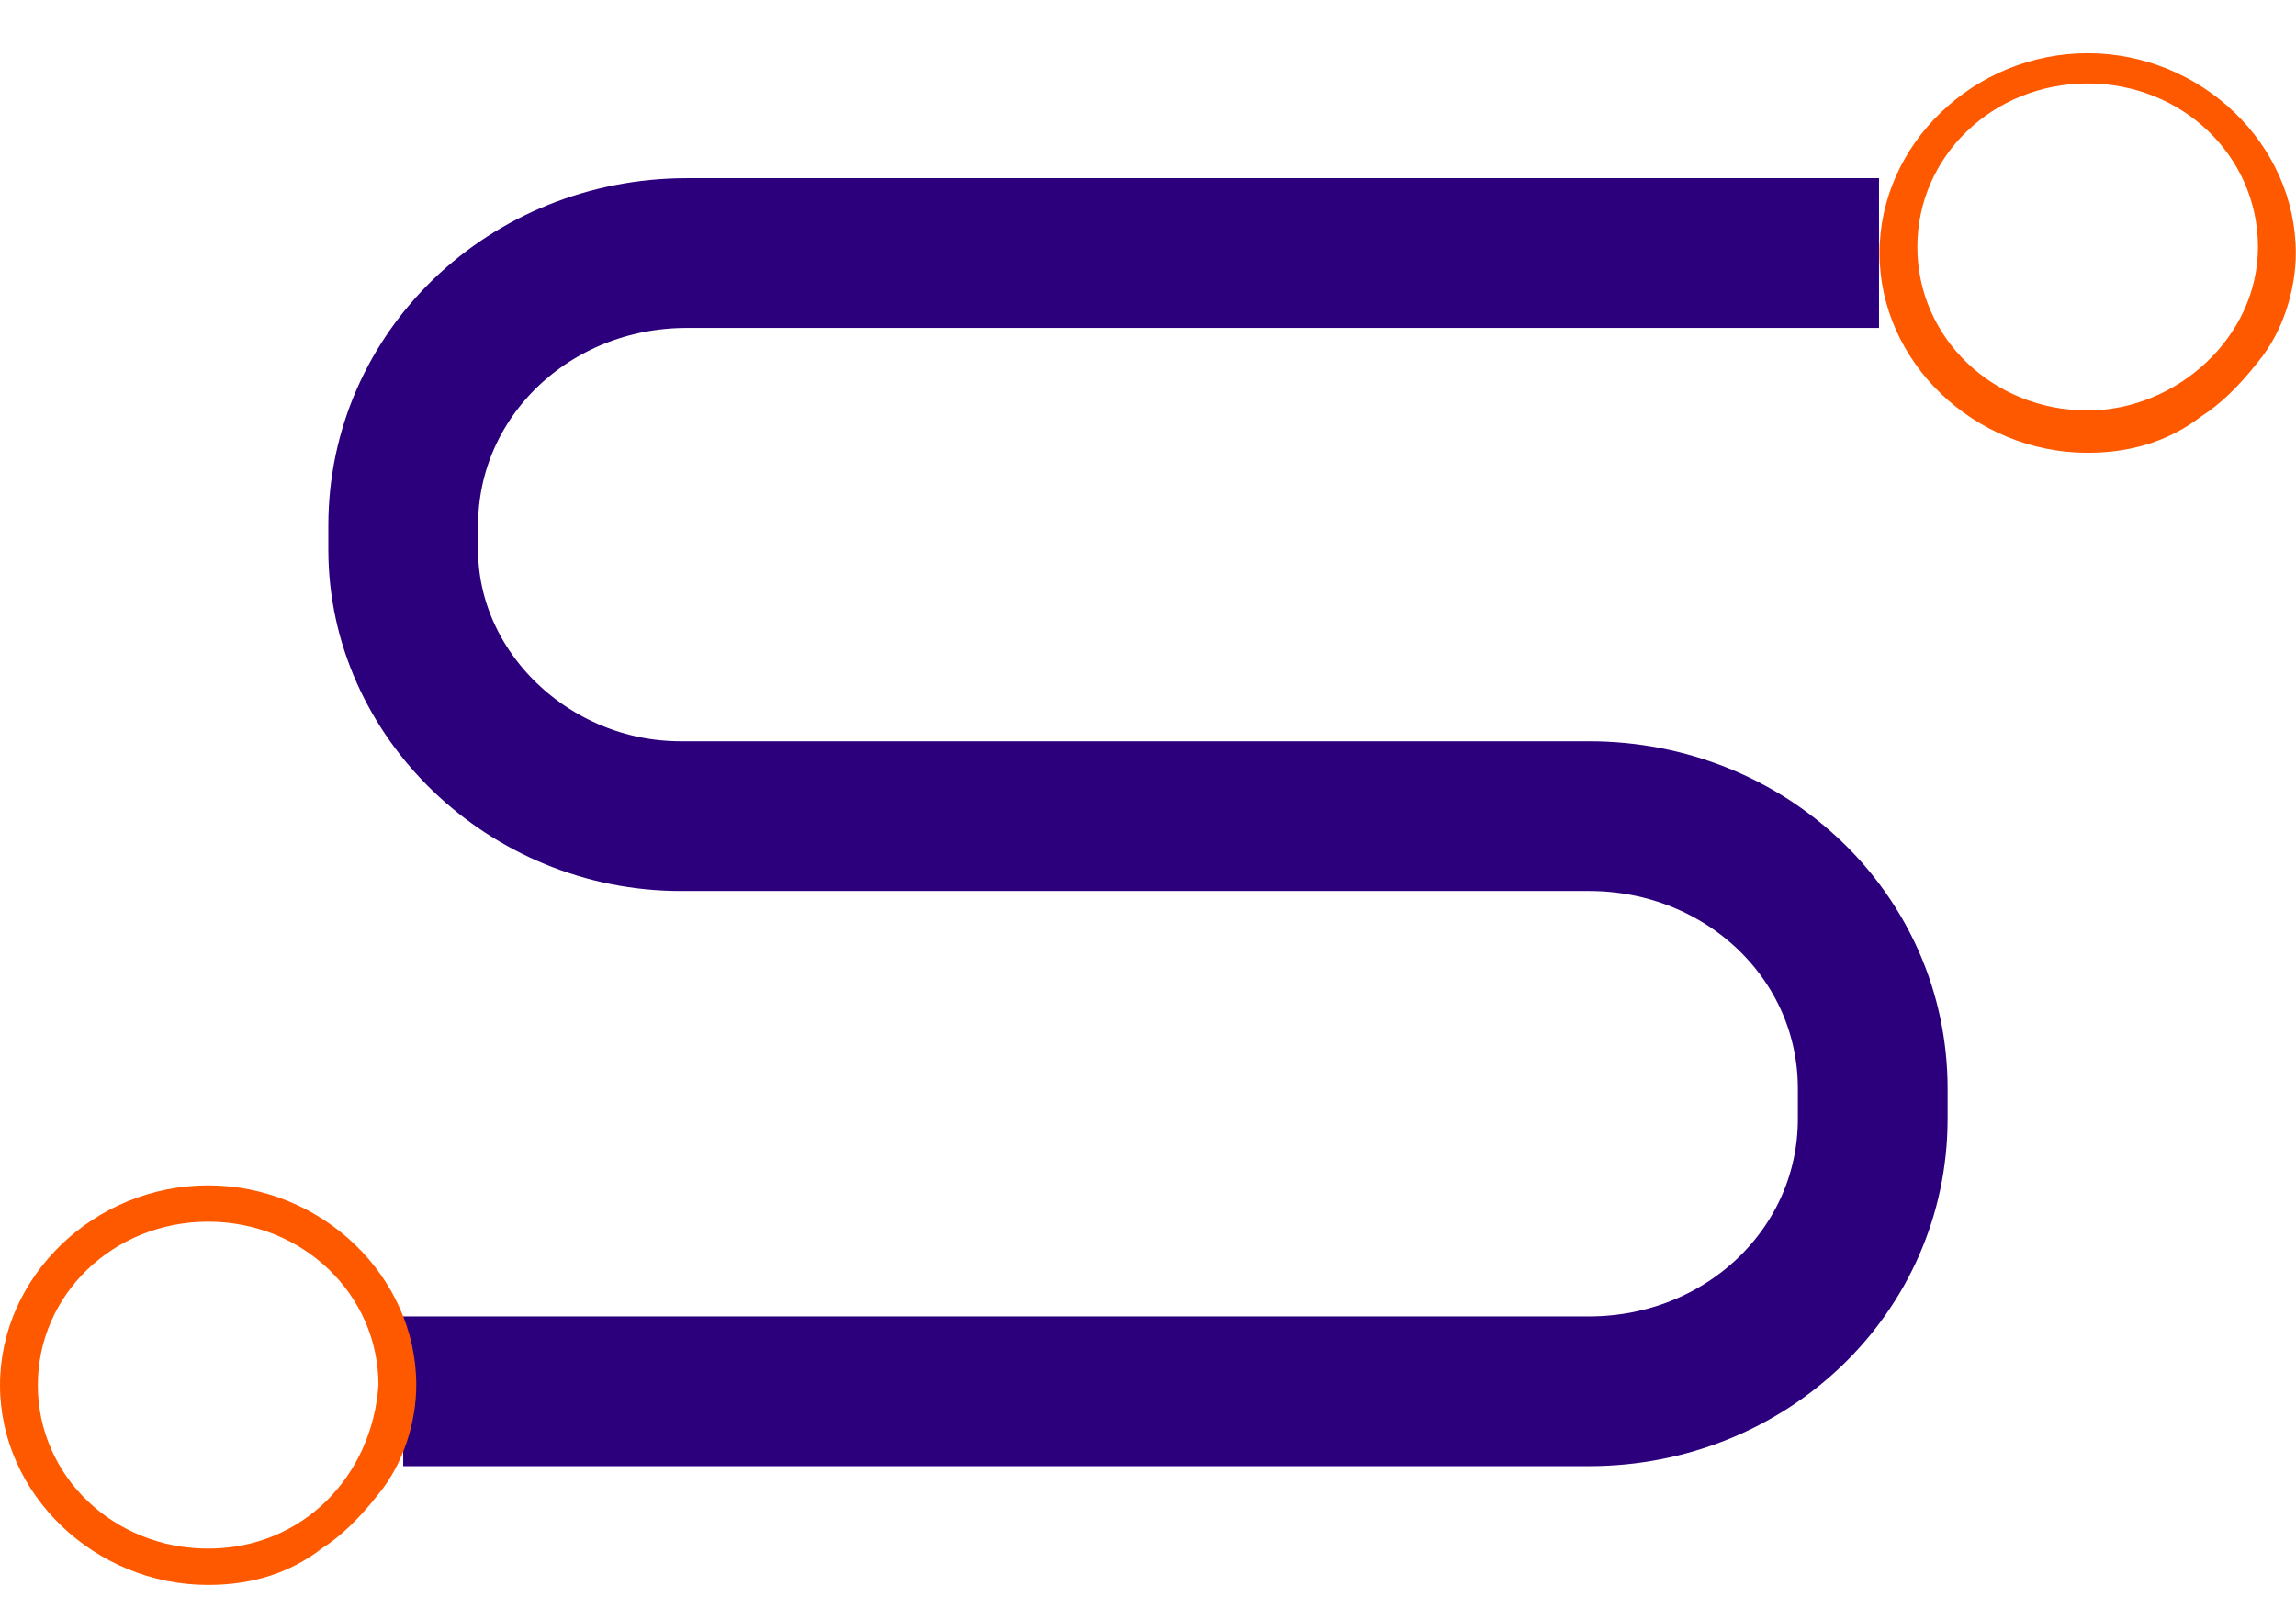 <svg width="23" height="16" viewBox="0 0 23 16" fill="none" xmlns="http://www.w3.org/2000/svg">
<path d="M18.823 2.535H6.882C5.303 2.535 4.039 3.748 4.039 5.265V5.507C4.039 6.963 5.303 8.176 6.819 8.176H15.917C17.496 8.176 18.76 9.389 18.76 10.905V11.208C18.76 12.725 17.496 13.938 15.917 13.938H4.039" stroke="#2C007D" stroke-width="1.5"/>
<path fill-rule="evenodd" clip-rule="evenodd" d="M2.085 11.875C0.948 11.875 0 12.785 0 13.877C0 14.968 0.948 15.878 2.085 15.878C2.527 15.878 2.906 15.757 3.222 15.514C3.412 15.393 3.601 15.211 3.791 14.968C4.043 14.665 4.17 14.24 4.17 13.877C4.17 12.785 3.222 11.875 2.085 11.875ZM2.085 15.514C1.137 15.514 0.379 14.786 0.379 13.877C0.379 12.967 1.137 12.239 2.085 12.239C3.033 12.239 3.791 12.967 3.791 13.877C3.728 14.786 3.033 15.514 2.085 15.514Z" fill="#FF5900"/>
<path fill-rule="evenodd" clip-rule="evenodd" d="M20.913 0.533C19.776 0.533 18.828 1.443 18.828 2.535C18.828 3.626 19.776 4.536 20.913 4.536C21.355 4.536 21.734 4.415 22.05 4.172C22.24 4.051 22.429 3.869 22.619 3.626C22.872 3.323 22.998 2.899 22.998 2.535C22.998 1.443 22.05 0.533 20.913 0.533ZM20.913 4.112C19.965 4.112 19.207 3.384 19.207 2.474C19.207 1.564 19.965 0.836 20.913 0.836C21.861 0.836 22.619 1.564 22.619 2.474C22.619 3.384 21.797 4.112 20.913 4.112Z" fill="#FF5900"/>
</svg>
